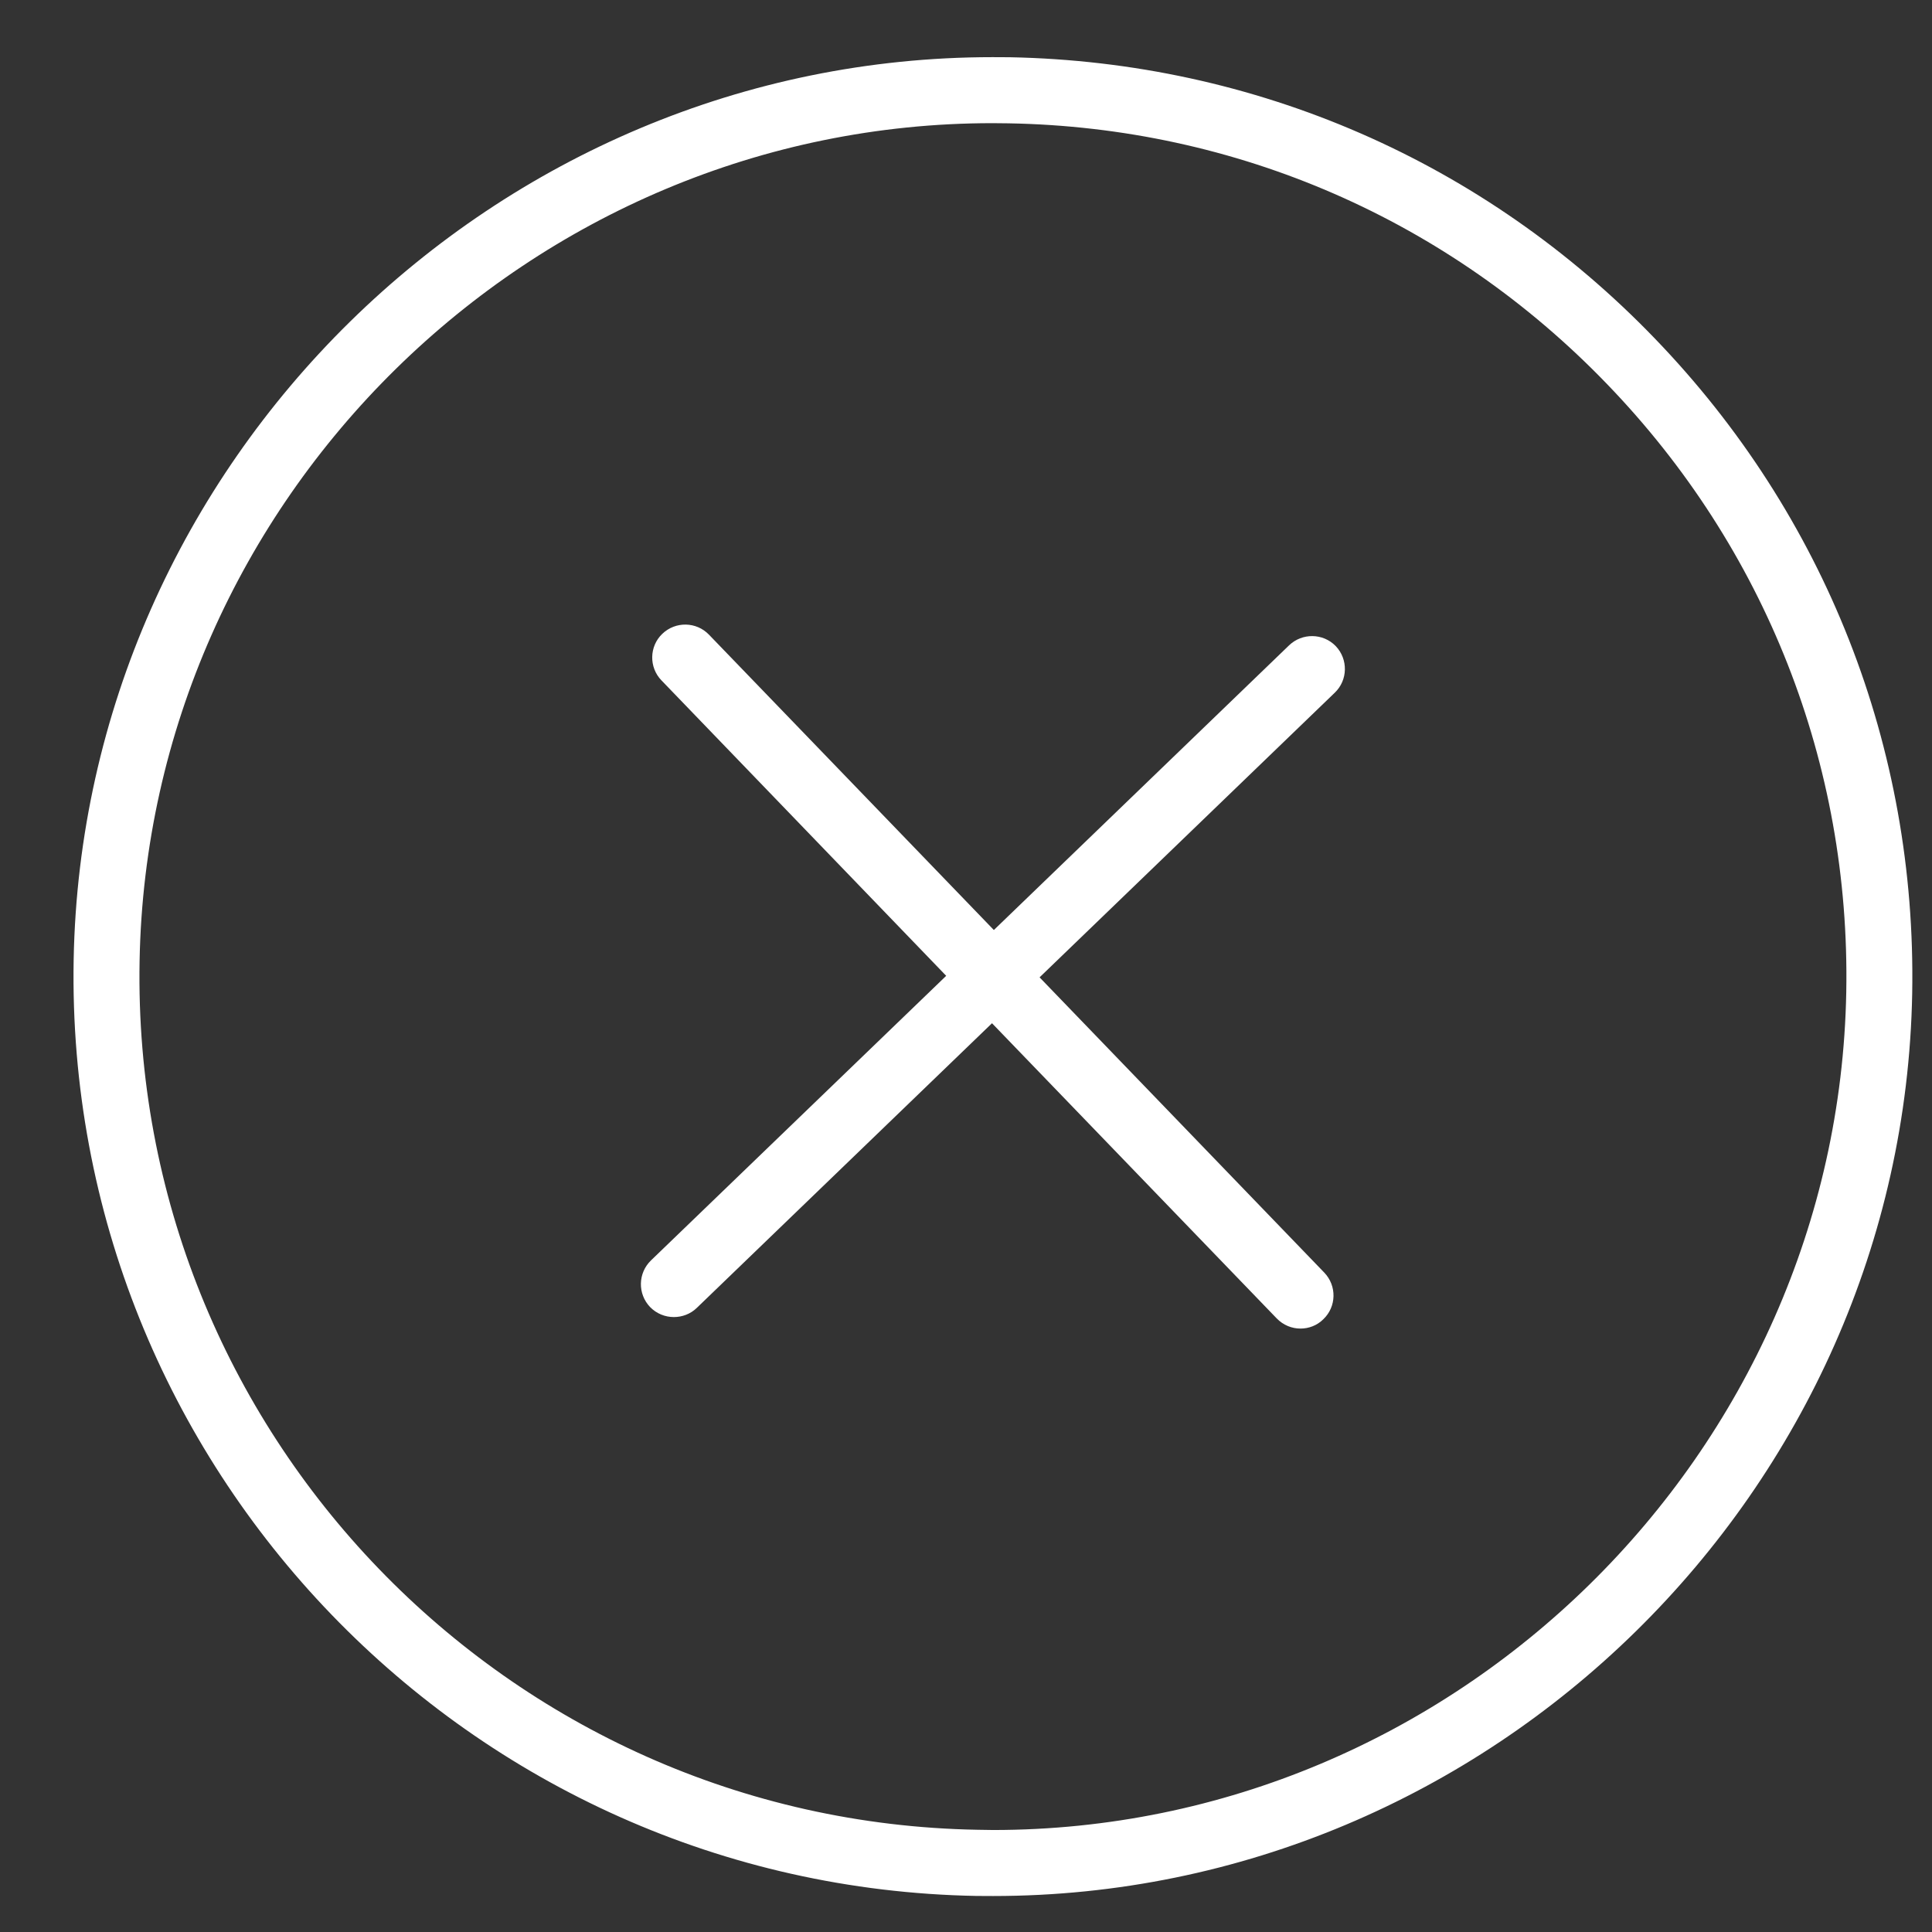 <?xml version="1.0" encoding="UTF-8" standalone="no"?>
<svg width="24px" height="24px" viewBox="0 0 24 24" version="1.1" xmlns="http://www.w3.org/2000/svg" xmlns:xlink="http://www.w3.org/1999/xlink" xmlns:sketch="http://www.bohemiancoding.com/sketch/ns">
    <rect x="0" y="0" width="24" height="24" fill="#333333" stroke="none"/>
    <!-- Generator: Sketch 3.3.1 (12005) - http://www.bohemiancoding.com/sketch -->
    <title>Group</title>
    <desc>Created with Sketch.</desc>
    <defs></defs>
    <g id="Page-1" stroke="none" stroke-width="1" fill="none" fill-rule="evenodd" sketch:type="MSPage">
        <g id="Group" sketch:type="MSLayerGroup" fill="#FFFFFF">
            <path d="M12.541,0.711 L12.33,0.71 C6.148,0.71 1.028,5.739 0.915,11.923 C0.801,18.221 5.83,23.437 12.127,23.552 L12.337,23.553 C18.519,23.553 23.641,18.522 23.754,12.34 C23.809,9.288 22.674,6.399 20.556,4.204 C18.438,2.006 15.592,0.769 12.541,0.711 L12.541,0.711 Z M12.337,22.733 L12.14,22.73 C6.296,22.626 1.627,17.784 1.734,11.939 C1.838,6.199 6.59,1.53 12.329,1.53 L12.526,1.532 C15.359,1.581 18,2.733 19.965,4.773 C21.932,6.811 22.986,9.493 22.935,12.322 C22.83,18.063 18.075,22.733 12.337,22.733 L12.337,22.733 Z" id="Shape" sketch:type="MSShapeGroup"></path>
            <path d="M16.013,8.017 L12.346,11.553 L8.807,7.884 C8.65,7.721 8.391,7.717 8.228,7.873 C8.064,8.029 8.06,8.29 8.217,8.452 L11.754,12.122 L8.087,15.657 C7.924,15.815 7.919,16.073 8.076,16.237 C8.157,16.32 8.264,16.361 8.371,16.361 C8.473,16.361 8.577,16.324 8.656,16.247 L12.323,12.711 L15.859,16.377 C15.941,16.462 16.048,16.504 16.155,16.504 C16.258,16.504 16.361,16.466 16.439,16.388 C16.603,16.232 16.608,15.972 16.45,15.808 L12.914,12.141 L16.581,8.605 C16.744,8.449 16.749,8.19 16.593,8.026 C16.435,7.863 16.175,7.861 16.013,8.017 L16.013,8.017 Z" id="Shape" sketch:type="MSShapeGroup"></path>
        </g>
    </g>
</svg>